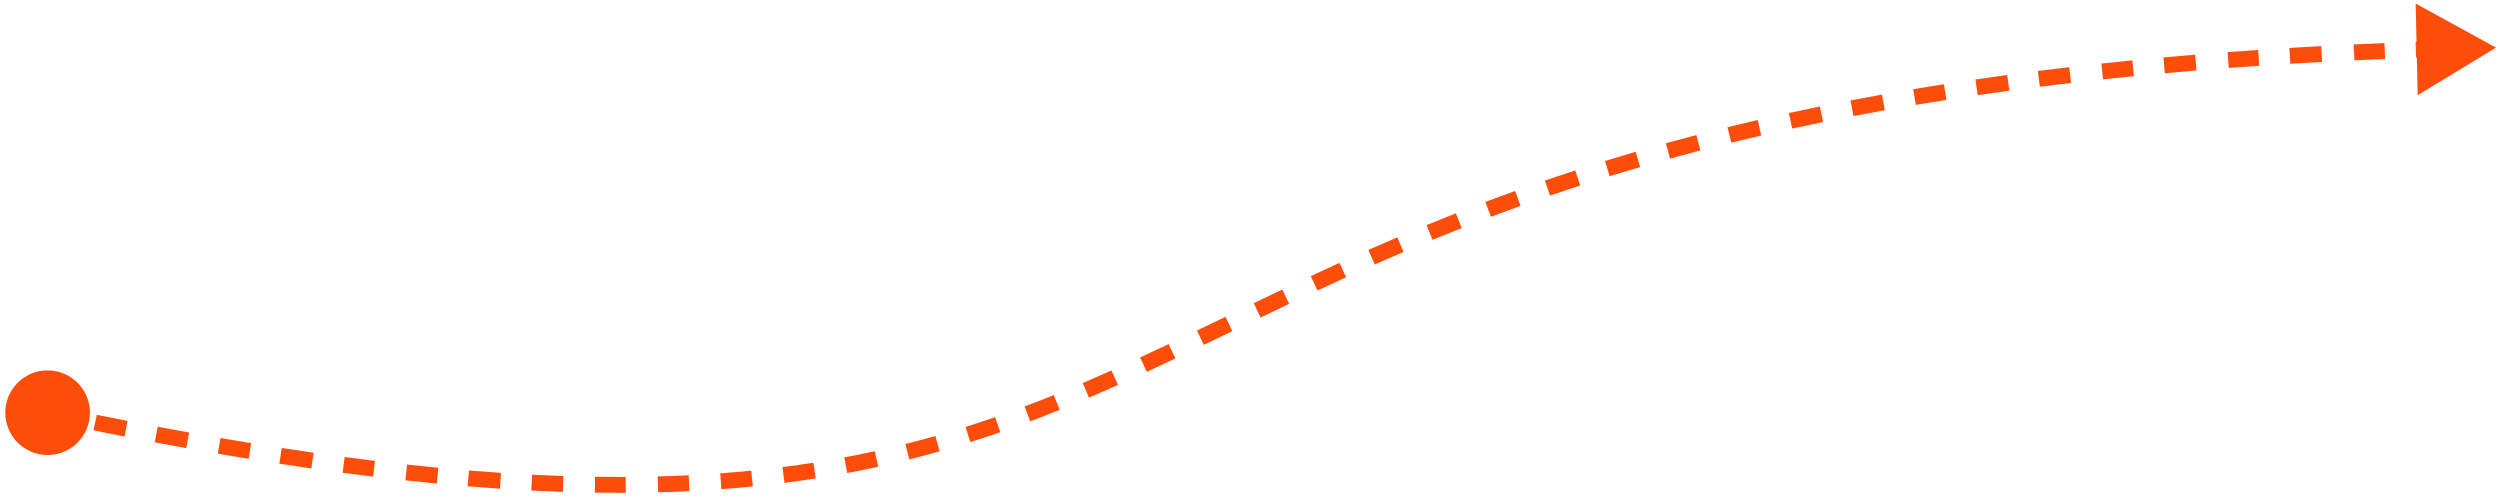 <svg width="315" height="63" viewBox="0 0 315 63" fill="none" xmlns="http://www.w3.org/2000/svg">
<path d="M314.5 6L304.375 0.448L304.629 11.992L314.5 6ZM11.333 52C11.333 49.054 8.946 46.667 6 46.667C3.054 46.667 0.667 49.054 0.667 52C0.667 54.946 3.054 57.333 6 57.333C8.946 57.333 11.333 54.946 11.333 52ZM308.355 5.152C307.012 5.192 305.681 5.234 304.362 5.281L304.432 7.279C305.747 7.233 307.074 7.191 308.413 7.152L308.355 5.152ZM300.441 5.43C299.136 5.484 297.843 5.541 296.562 5.601L296.656 7.599C297.933 7.539 299.222 7.482 300.523 7.428L300.441 5.43ZM292.473 5.808C291.123 5.881 289.787 5.958 288.463 6.038L288.585 8.034C289.903 7.954 291.235 7.878 292.58 7.805L292.473 5.808ZM284.532 6.291C283.234 6.379 281.949 6.471 280.676 6.566L280.825 8.56C282.093 8.465 283.374 8.374 284.668 8.286L284.532 6.291ZM276.59 6.888C275.242 7 273.91 7.115 272.591 7.235L272.772 9.227C274.085 9.108 275.413 8.992 276.755 8.881L276.59 6.888ZM268.679 7.606C267.363 7.736 266.061 7.871 264.775 8.009L264.988 9.998C266.27 9.86 267.565 9.726 268.876 9.597L268.679 7.606ZM260.725 8.463C259.392 8.618 258.074 8.778 256.771 8.942L257.021 10.927C258.318 10.763 259.629 10.604 260.957 10.449L260.725 8.463ZM252.91 9.447C251.559 9.63 250.225 9.818 248.907 10.01L249.196 11.989C250.507 11.798 251.834 11.611 253.179 11.429L252.91 9.447ZM244.934 10.611C243.627 10.816 242.337 11.025 241.063 11.239L241.394 13.211C242.661 12.999 243.944 12.791 245.244 12.587L244.934 10.611ZM237.126 11.921C235.786 12.161 234.465 12.406 233.162 12.656L233.539 14.62C234.834 14.372 236.147 14.129 237.479 13.89L237.126 11.921ZM229.308 13.418C227.984 13.688 226.679 13.963 225.393 14.242L225.818 16.197C227.095 15.919 228.392 15.646 229.708 15.377L229.308 13.418ZM221.47 15.121C220.182 15.419 218.913 15.721 217.663 16.028L218.139 17.97C219.381 17.666 220.641 17.366 221.92 17.07L221.47 15.121ZM213.742 17.018C212.439 17.358 211.156 17.701 209.893 18.049L210.425 19.977C211.678 19.632 212.952 19.291 214.246 18.954L213.742 17.018ZM206.097 19.126C204.785 19.508 203.496 19.895 202.227 20.285L202.816 22.197C204.075 21.809 205.355 21.425 206.656 21.046L206.097 19.126ZM198.483 21.47C197.183 21.892 195.906 22.318 194.65 22.748L195.297 24.64C196.543 24.214 197.811 23.791 199.101 23.372L198.483 21.47ZM190.911 24.059C189.637 24.517 188.385 24.978 187.154 25.442L187.859 27.314C189.081 26.853 190.323 26.395 191.587 25.941L190.911 24.059ZM183.44 26.874C182.186 27.368 180.953 27.865 179.74 28.363L180.5 30.213C181.705 29.718 182.928 29.225 184.173 28.735L183.44 26.874ZM176.065 29.903C174.827 30.432 173.609 30.961 172.409 31.492L173.217 33.321C174.41 32.794 175.62 32.267 176.85 31.742L176.065 29.903ZM168.78 33.12C167.555 33.677 166.348 34.234 165.156 34.79L166.002 36.603C167.189 36.049 168.39 35.495 169.609 34.94L168.78 33.12ZM161.572 36.478C160.357 37.055 159.157 37.63 157.968 38.201L158.834 40.004C160.021 39.433 161.219 38.86 162.431 38.285L161.572 36.478ZM154.408 39.917C153.201 40.499 152.004 41.076 150.815 41.648L151.681 43.45C152.872 42.878 154.07 42.3 155.277 41.718L154.408 39.917ZM147.241 43.354C146.041 43.922 144.845 44.484 143.652 45.036L144.492 46.851C145.692 46.296 146.893 45.732 148.097 45.161L147.241 43.354ZM140.048 46.677C138.843 47.216 137.637 47.744 136.426 48.262L137.212 50.101C138.434 49.579 139.65 49.045 140.865 48.502L140.048 46.677ZM132.778 49.779C131.561 50.27 130.337 50.749 129.101 51.214L129.807 53.086C131.057 52.615 132.296 52.13 133.527 51.633L132.778 49.779ZM125.388 52.559C124.158 52.987 122.915 53.4 121.656 53.798L122.258 55.705C123.536 55.301 124.797 54.882 126.044 54.449L125.388 52.559ZM117.854 54.938C116.613 55.29 115.355 55.627 114.077 55.948L114.565 57.888C115.862 57.562 117.14 57.219 118.4 56.862L117.854 54.938ZM110.221 56.854C108.962 57.13 107.682 57.39 106.379 57.633L106.747 59.599C108.07 59.352 109.37 59.088 110.649 58.808L110.221 56.854ZM102.482 58.303C101.208 58.503 99.912 58.687 98.591 58.855L98.845 60.839C100.184 60.669 101.499 60.482 102.791 60.279L102.482 58.303ZM94.66 59.302C93.379 59.43 92.076 59.543 90.748 59.641L90.895 61.636C92.24 61.536 93.56 61.422 94.858 61.292L94.66 59.302ZM86.775 59.885C85.497 59.948 84.197 59.997 82.874 60.032L82.927 62.031C84.265 61.996 85.58 61.946 86.873 61.882L86.775 59.885ZM78.837 60.095C77.571 60.101 76.284 60.094 74.976 60.075L74.947 62.075C76.268 62.094 77.567 62.101 78.846 62.095L78.837 60.095ZM70.984 59.978C69.692 59.935 68.378 59.88 67.043 59.812L66.942 61.809C68.288 61.878 69.613 61.933 70.917 61.977L70.984 59.978ZM63.128 59.582C61.802 59.493 60.456 59.393 59.088 59.281L58.924 61.274C60.302 61.387 61.659 61.488 62.995 61.577L63.128 59.582ZM55.228 58.938C53.936 58.814 52.626 58.68 51.297 58.535L51.08 60.523C52.418 60.669 53.737 60.804 55.037 60.928L55.228 58.938ZM47.25 58.069C45.993 57.916 44.719 57.755 43.427 57.584L43.165 59.566C44.463 59.738 45.744 59.901 47.009 60.054L47.25 58.069ZM39.515 57.044C38.194 56.855 36.855 56.656 35.498 56.447L35.195 58.424C36.558 58.634 37.904 58.833 39.232 59.024L39.515 57.044ZM31.648 55.838C30.375 55.631 29.087 55.415 27.783 55.191L27.445 57.163C28.754 57.388 30.048 57.604 31.327 57.812L31.648 55.838ZM23.824 54.495C22.521 54.26 21.204 54.017 19.871 53.767L19.501 55.732C20.839 55.984 22.162 56.227 23.469 56.463L23.824 54.495ZM16.073 53.038C14.793 52.787 13.499 52.53 12.191 52.265L11.794 54.225C13.106 54.491 14.405 54.749 15.689 55L16.073 53.038ZM8.224 51.447C7.556 51.307 6.884 51.166 6.208 51.022L5.792 52.978C6.47 53.122 7.144 53.265 7.814 53.405L8.224 51.447Z" fill="#FC4E0A"/>
</svg>
